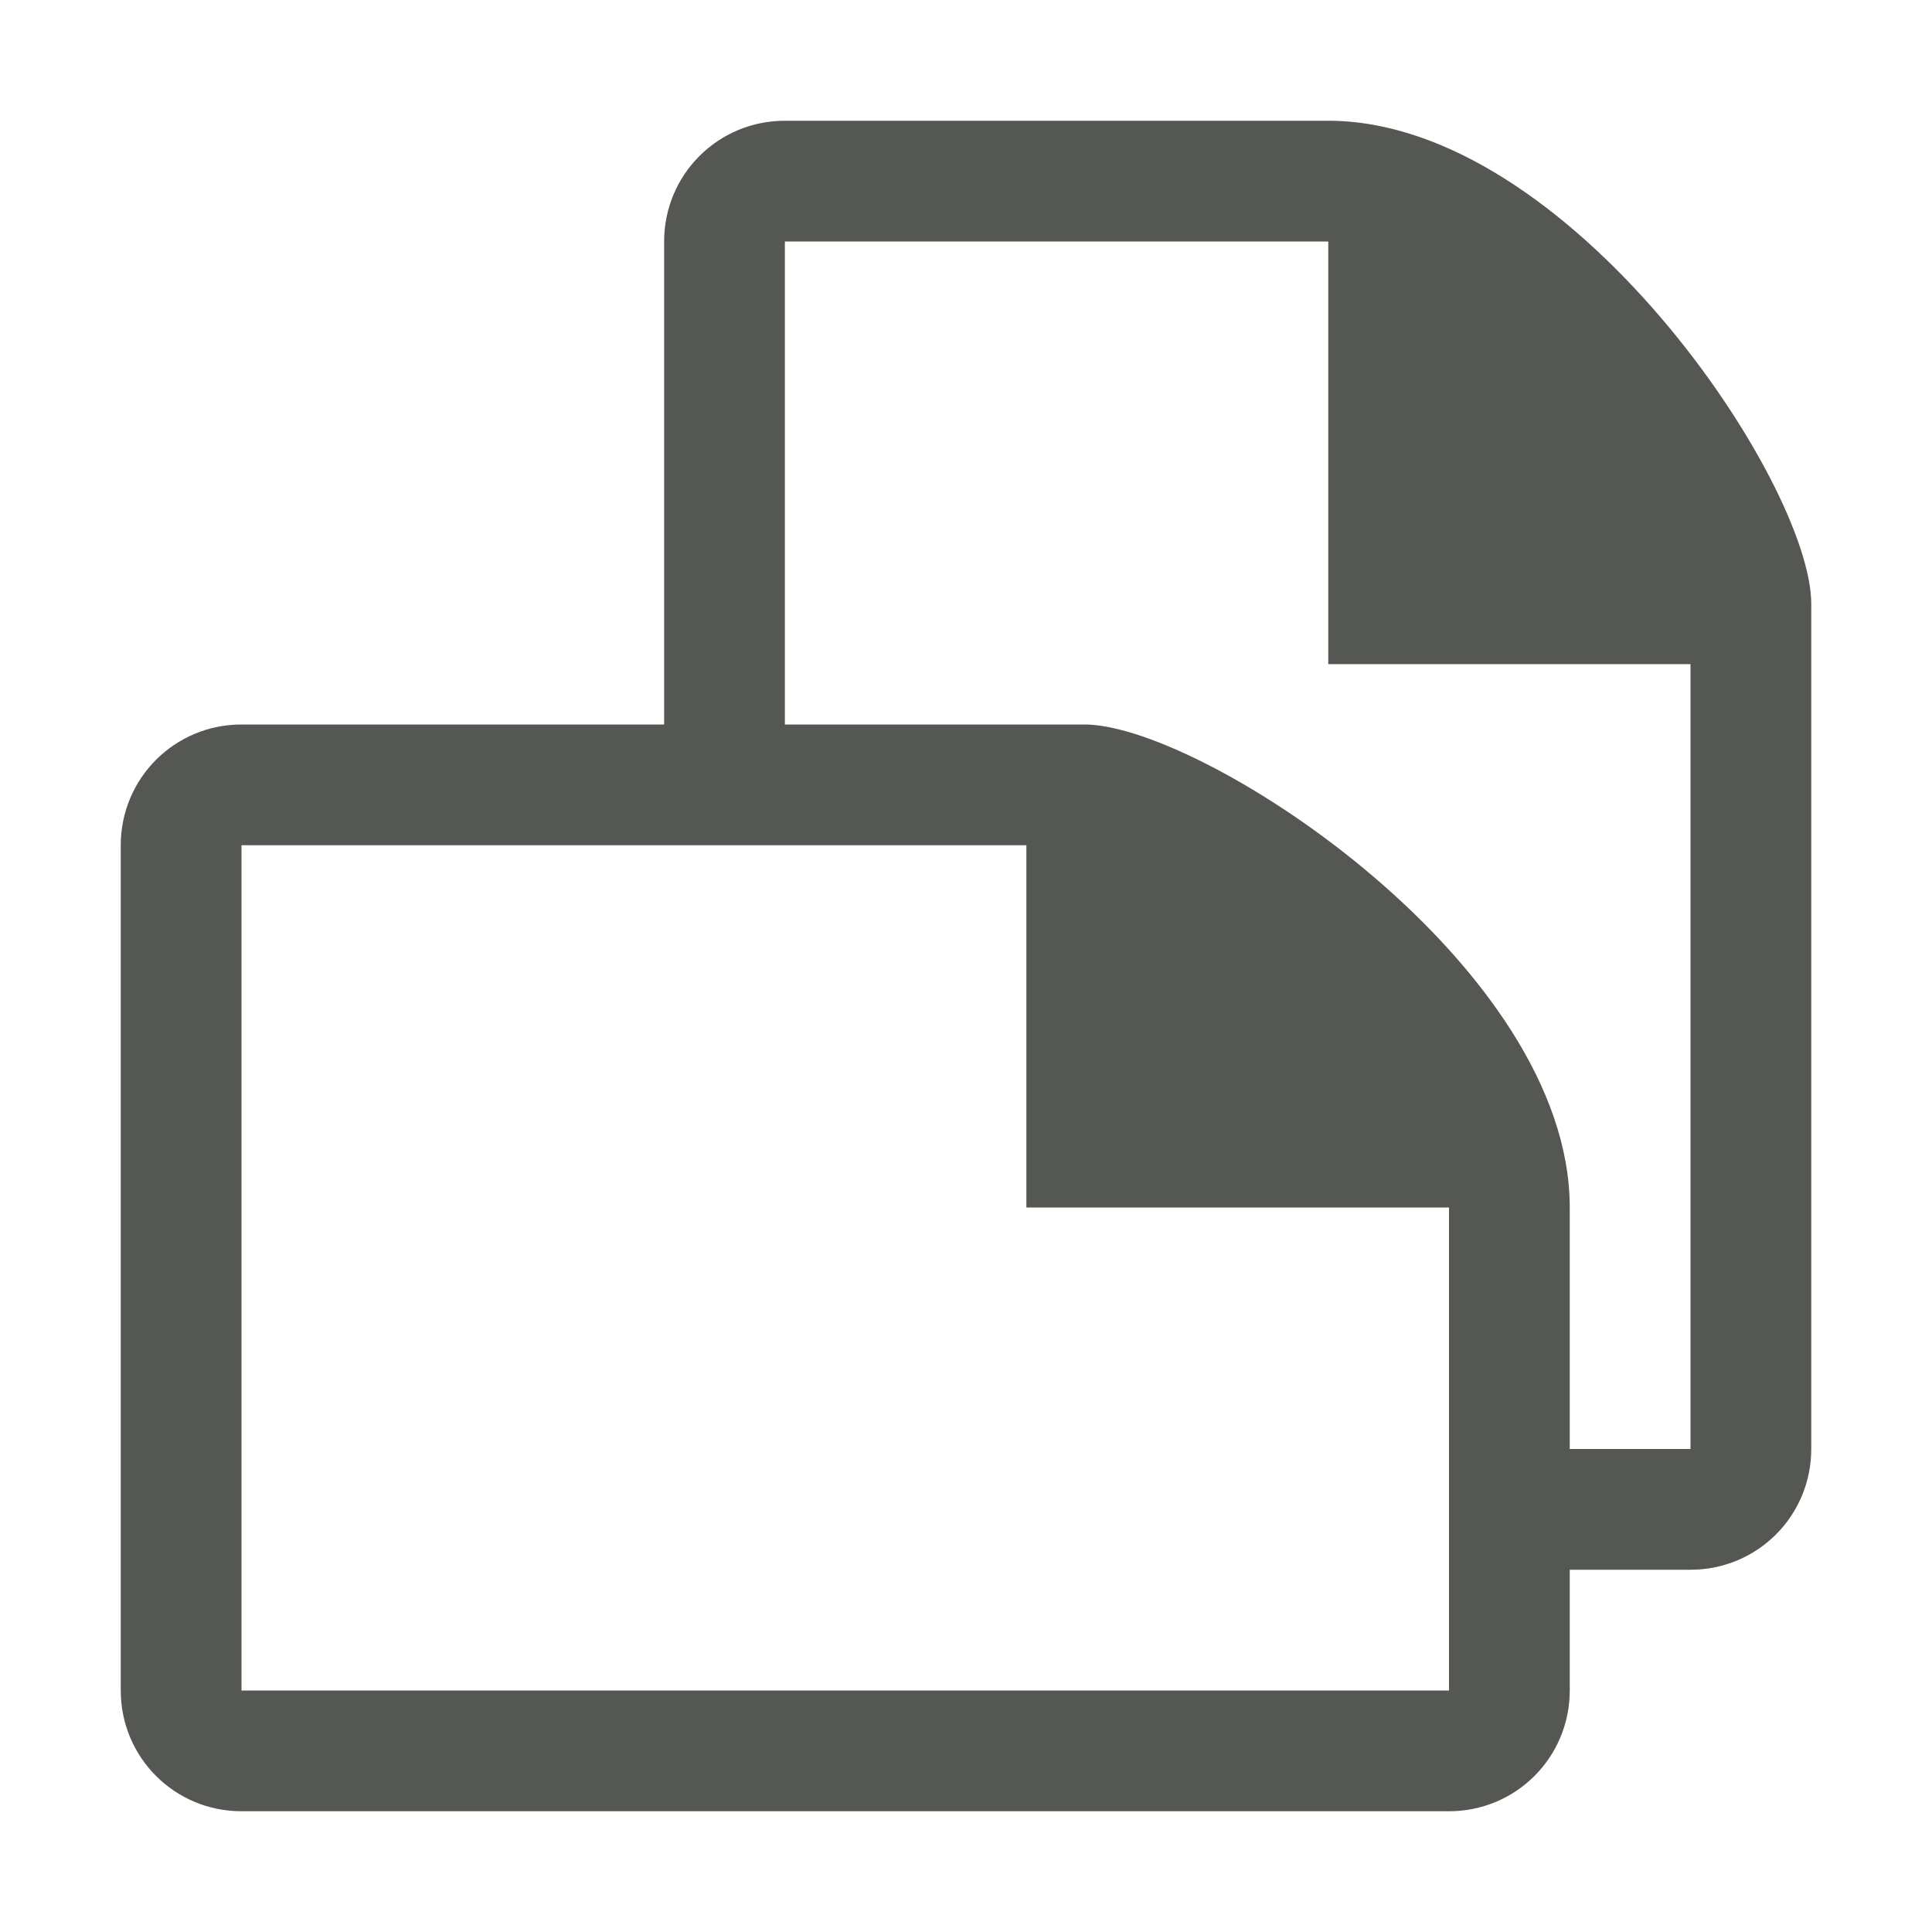 <svg viewBox="0 0 32 32" xmlns="http://www.w3.org/2000/svg"><path d="m13 2c-1.108 0-2 .892-2 2v8h-7c-1.108 0-2 .892-2 2v14c0 1.108.892 2 2 2h20c1.108 0 2-.892 2-2v-2h2c1.108 0 2-.892 2-2v-14c0-2-4-8-8-8zm0 2h9v7h6v13h-2v-4c0-4-6.001-7.945-8-8h-5zm-9 10h13v6h7v8h-20z" fill="#555753"/></svg>